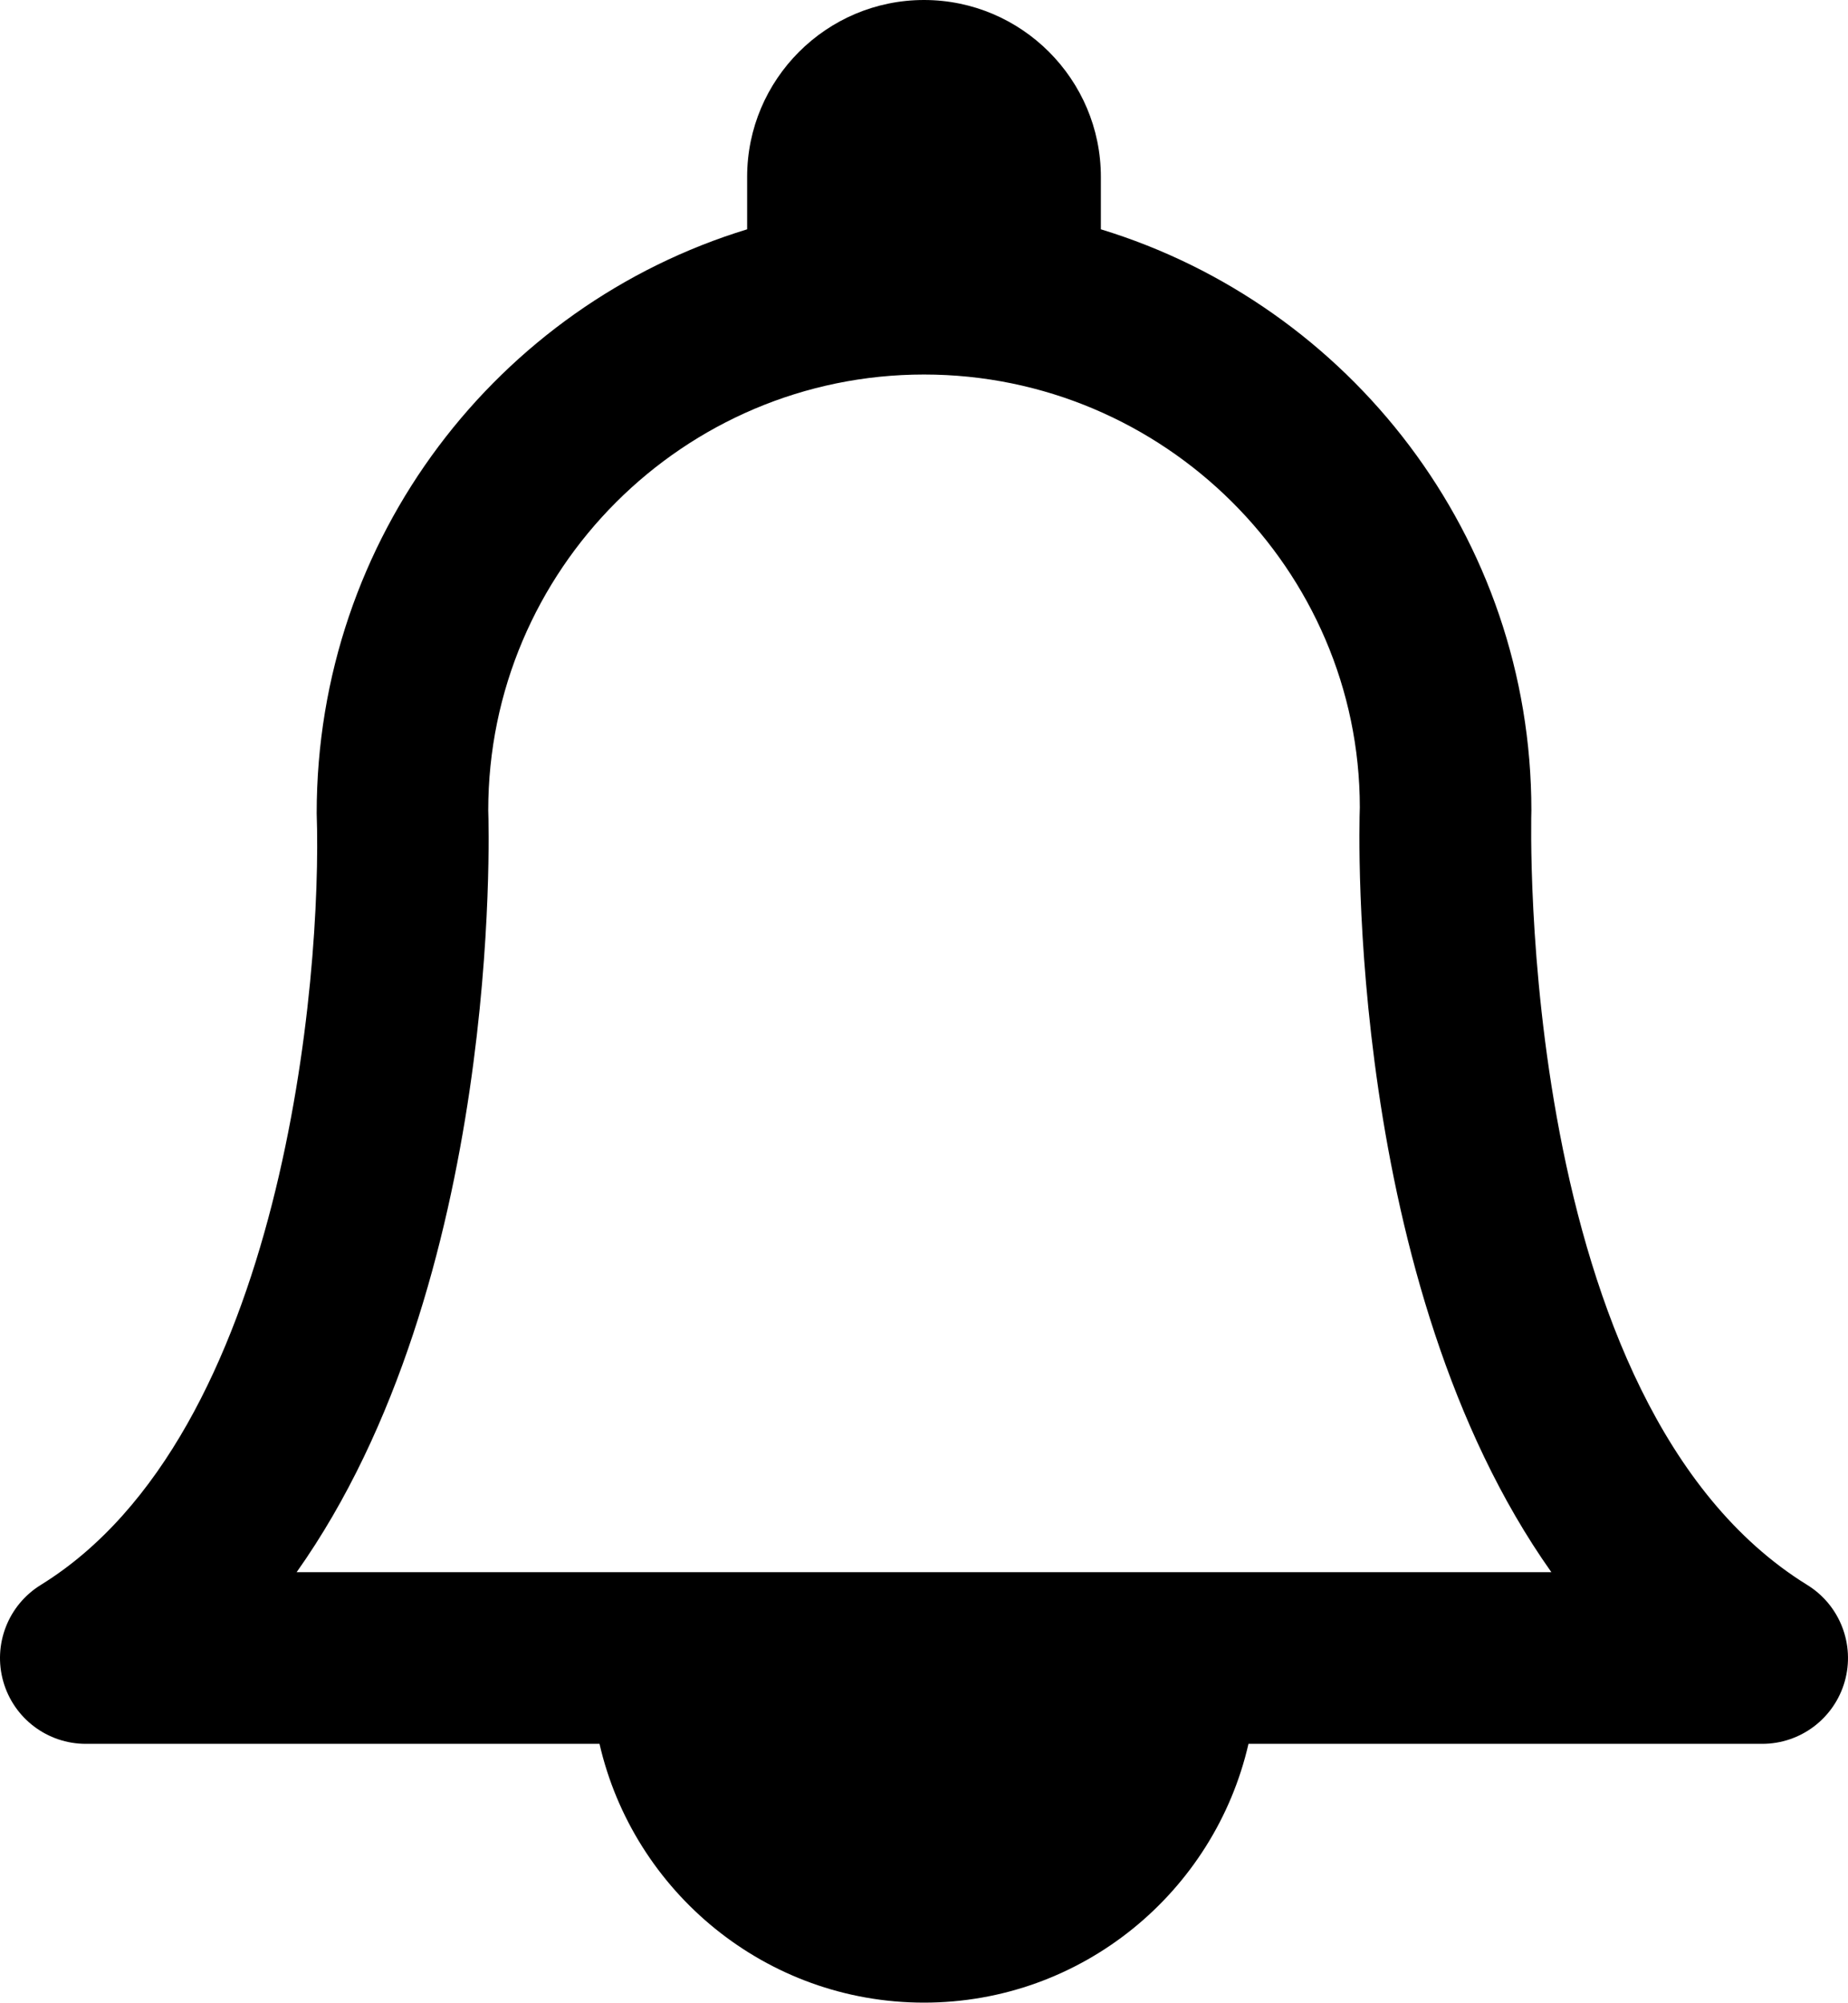 <?xml version="1.0" encoding="UTF-8" standalone="no"?>
<svg
    version="1.1"
    viewBox="0 0 461.51 500"
    width="461.51"
    height="500">
    <path d="m 451.34,395.724 c -72.894,-44.993 -68.966,-191.217 -68.902,-193.41 0,-68.263 -45.36,-126.1 -107.513,-145.062 l 0,-13.085 C 274.921,19.818 255.106,0 230.755,0 206.403,0 186.586,19.818 186.586,44.169 l 0,13.085 C 124.433,76.229 79.075,134.181 79.087,203.054 80.496,243.944 70.857,358.267 10.17,395.724 2.023,400.754 -1.799,410.588 0.815,419.811 3.432,429.026 11.843,435.388 21.427,435.388 l 128.292,0 C 158.196,472.334 191.275,500 230.755,500 c 39.48,0 72.558,-27.666 81.035,-64.612 l 128.292,0 c 9.585,0 17.995,-6.362 20.612,-15.576 2.614,-9.223 -1.208,-19.057 -9.355,-24.088 z m -239.803,-3.194 -137.458,0 c 51.18,-72.231 48.04,-185.053 47.851,-190.213 0,-59.995 48.821,-108.81 108.839,-108.81 59.995,0 108.81,48.815 108.825,108.07 -0.201,5.777 -3.34,118.708 47.837,190.953 l -175.893,0 z" />
    <g transform="translate(-6.707,325.761)" />
    <g transform="translate(-6.707,325.761)" />
    <g transform="translate(-6.707,325.761)" />
    <g transform="translate(-6.707,325.761)" />
    <g transform="translate(-6.707,325.761)" />
    <g transform="translate(-6.707,325.761)" />
    <g transform="translate(-6.707,325.761)" />
    <g transform="translate(-6.707,325.761)" />
    <g transform="translate(-6.707,325.761)" />
    <g transform="translate(-6.707,325.761)" />
    <g transform="translate(-6.707,325.761)" />
    <g transform="translate(-6.707,325.761)" />
    <g transform="translate(-6.707,325.761)" />
    <g transform="translate(-6.707,325.761)" />
    <g transform="translate(-6.707,325.761)" />
</svg>
